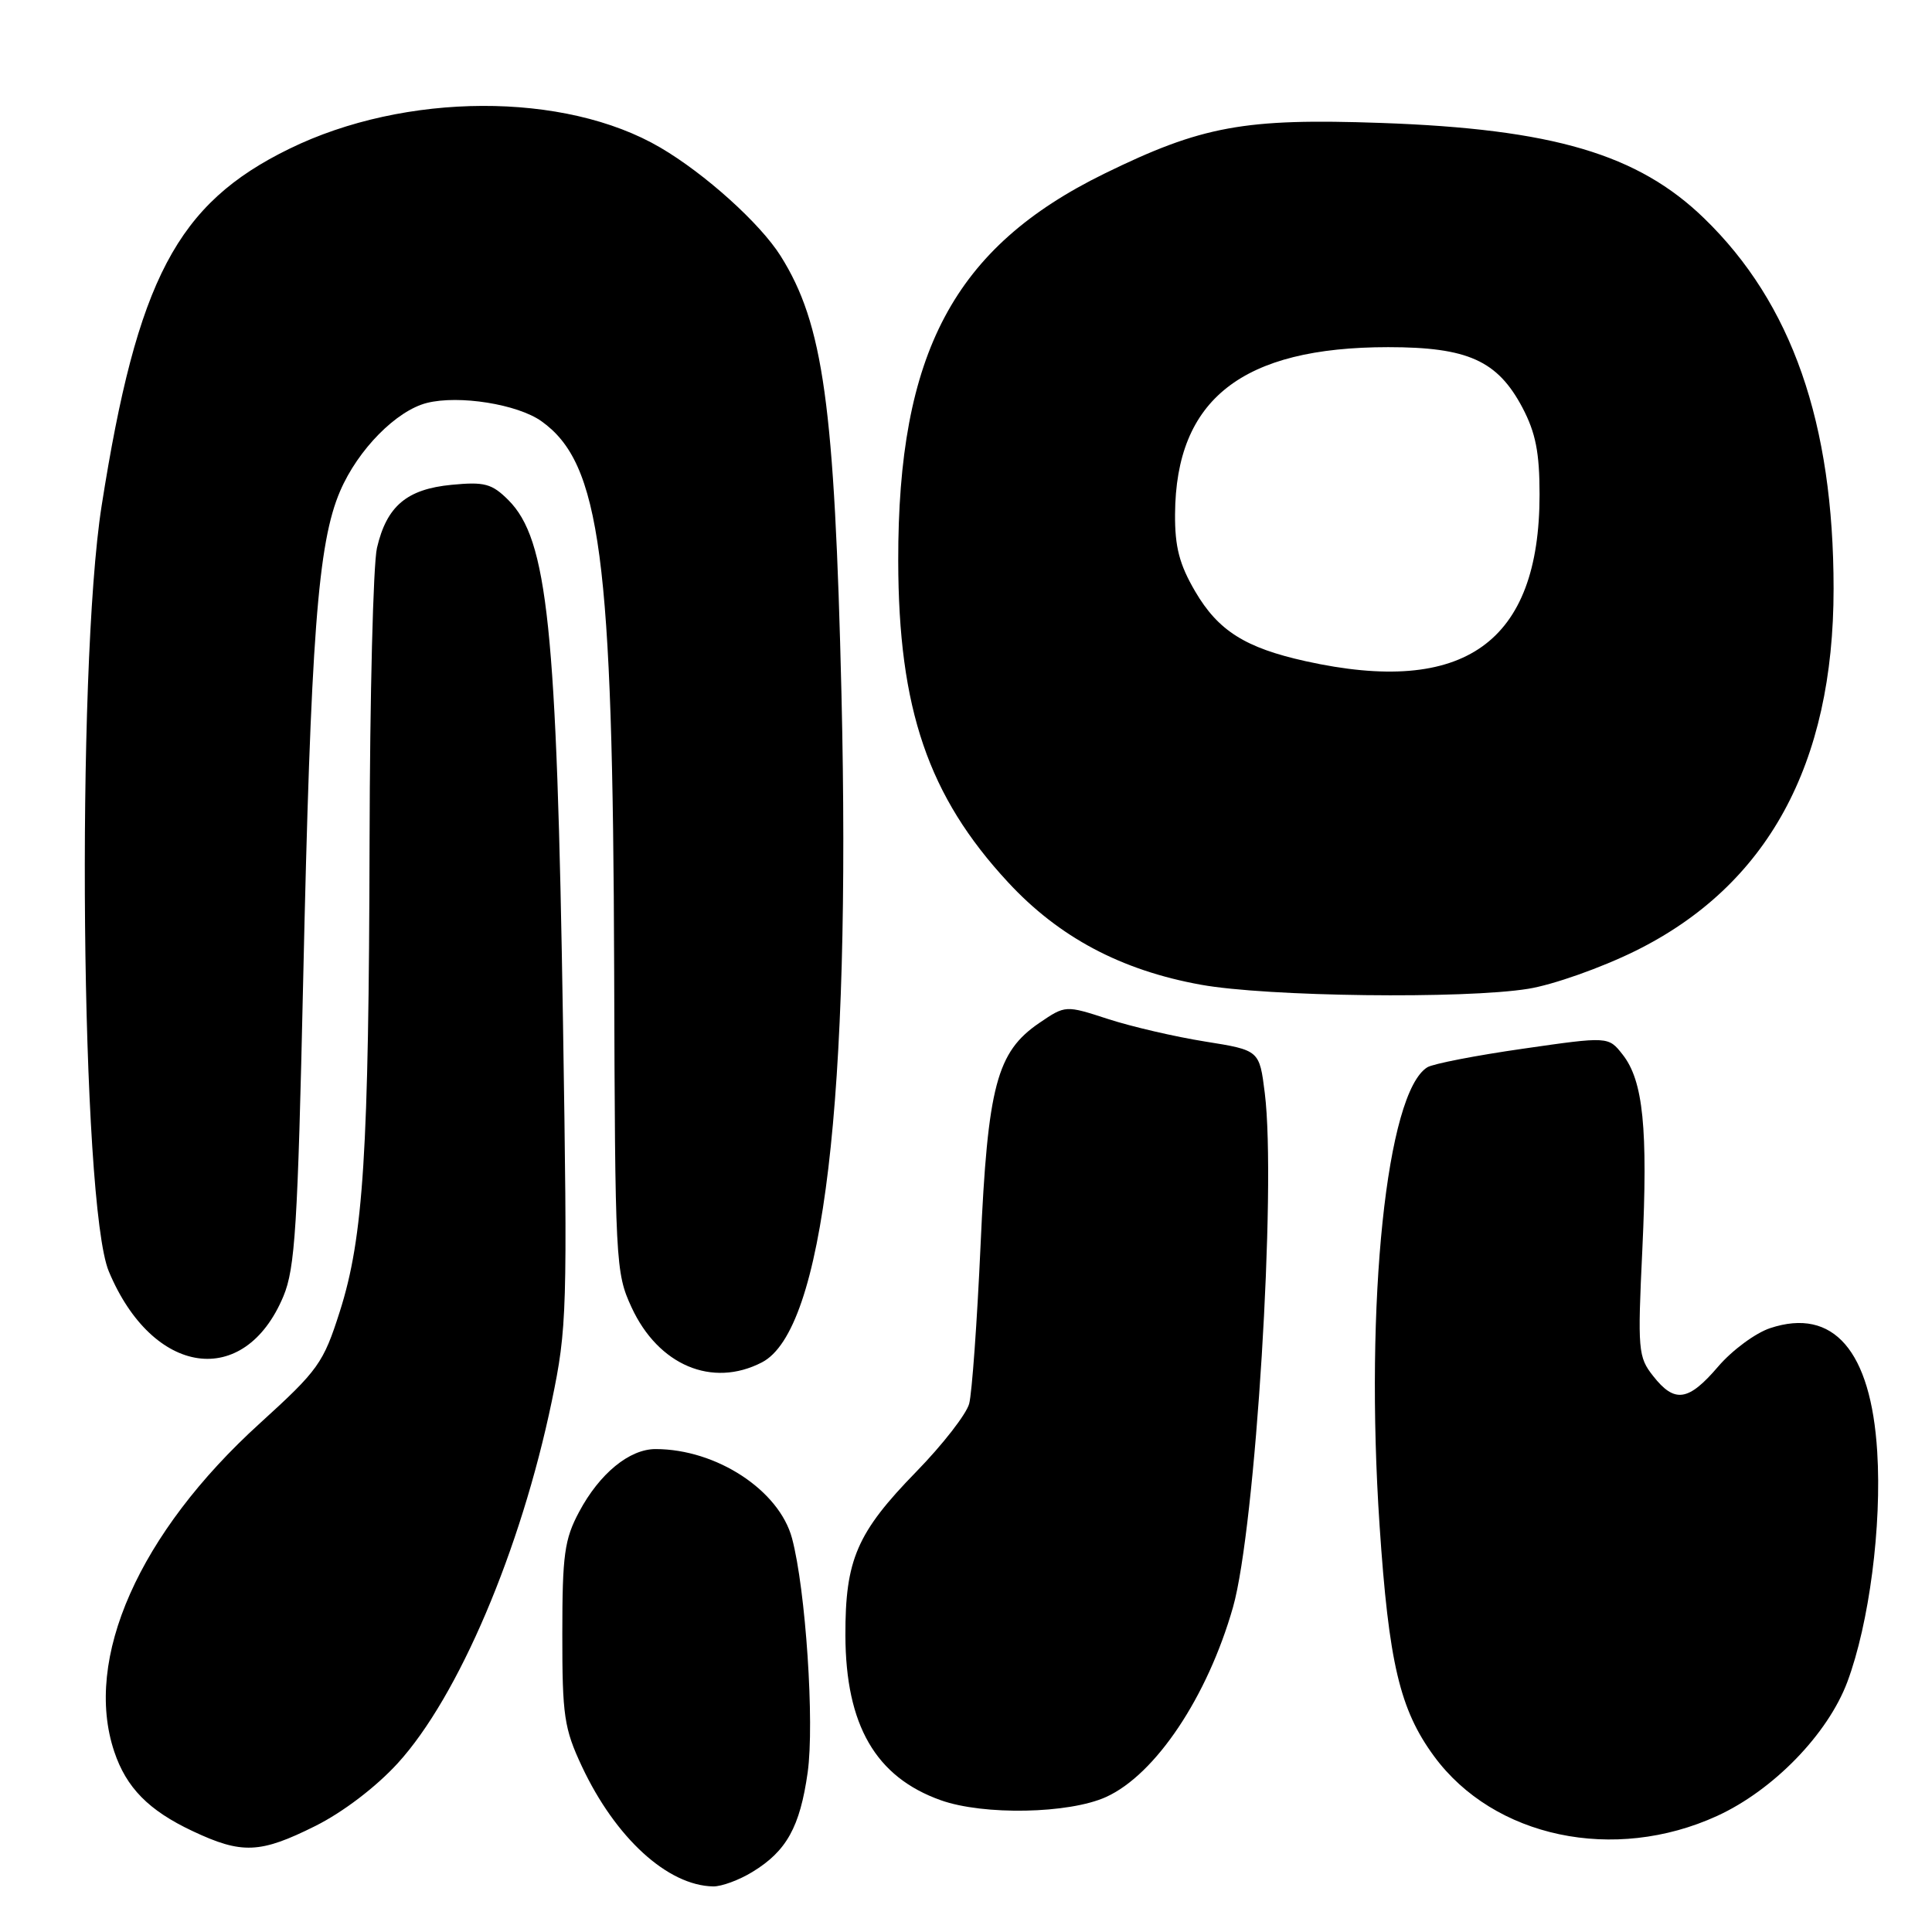 <?xml version="1.0" encoding="UTF-8" standalone="no"?>
<!DOCTYPE svg PUBLIC "-//W3C//DTD SVG 1.1//EN" "http://www.w3.org/Graphics/SVG/1.1/DTD/svg11.dtd" >
<svg xmlns="http://www.w3.org/2000/svg" xmlns:xlink="http://www.w3.org/1999/xlink" version="1.1" viewBox="0 0 256 256">
 <g >
 <path fill="currentColor"
d=" M 99.70 248.04 C 104.22 245.29 106.00 242.08 107.02 234.86 C 107.94 228.33 106.76 210.62 104.95 203.84 C 103.25 197.47 94.94 192.02 86.88 192.01 C 83.41 192.00 79.44 195.25 76.73 200.34 C 74.79 203.97 74.51 206.03 74.51 216.50 C 74.50 227.34 74.75 229.03 77.10 234.05 C 81.55 243.53 88.46 249.85 94.50 249.96 C 95.60 249.98 97.94 249.12 99.70 248.04 Z  M 41.79 241.95 C 45.45 240.12 49.82 236.79 52.70 233.64 C 60.73 224.84 69.00 205.42 73.11 185.69 C 75.14 175.95 75.20 173.73 74.60 135.50 C 73.78 83.04 72.57 71.48 67.36 66.26 C 65.17 64.08 64.20 63.82 59.84 64.24 C 53.90 64.81 51.24 67.06 49.95 72.60 C 49.45 74.74 49.01 92.25 48.97 111.50 C 48.87 152.76 48.17 163.93 45.02 173.80 C 42.84 180.64 42.18 181.55 34.44 188.59 C 18.42 203.13 11.02 219.81 15.14 232.10 C 16.74 236.88 19.70 239.89 25.50 242.62 C 32.05 245.71 34.46 245.61 41.79 241.95 Z  M 227.53 240.62 C 234.97 237.21 242.19 229.78 244.78 222.87 C 247.68 215.10 249.36 202.21 248.74 192.34 C 247.91 178.97 242.93 173.22 234.57 175.98 C 232.62 176.62 229.52 178.91 227.67 181.07 C 223.72 185.69 221.90 185.96 219.05 182.33 C 217.06 179.81 216.98 178.91 217.62 165.53 C 218.37 149.51 217.74 143.21 215.01 139.74 C 213.12 137.33 213.12 137.33 201.80 138.96 C 195.58 139.85 189.87 140.96 189.13 141.42 C 183.72 144.76 180.82 172.54 182.80 202.12 C 184.02 220.35 185.48 226.53 190.02 232.71 C 197.95 243.50 213.89 246.86 227.53 240.62 Z  M 146.56 238.11 C 153.11 235.14 159.99 224.85 163.38 212.96 C 166.36 202.49 169.15 157.33 167.59 144.83 C 166.88 139.16 166.88 139.16 159.69 138.01 C 155.73 137.38 149.95 136.04 146.84 135.03 C 141.18 133.19 141.18 133.19 137.72 135.54 C 132.07 139.39 130.88 143.88 129.93 165.00 C 129.47 175.18 128.79 184.62 128.42 186.00 C 128.05 187.38 124.90 191.43 121.42 195.00 C 113.54 203.08 111.99 206.67 112.02 216.72 C 112.06 228.60 116.03 235.47 124.66 238.54 C 130.33 240.56 141.65 240.34 146.56 238.11 Z  M 100.96 180.52 C 109.11 176.30 112.76 145.66 111.50 92.00 C 110.59 53.67 109.10 42.93 103.44 33.92 C 100.73 29.61 93.42 23.02 87.49 19.55 C 74.83 12.13 53.68 12.20 38.33 19.72 C 23.44 27.00 18.18 37.02 13.47 67.00 C 10.05 88.78 10.71 159.59 14.42 168.47 C 20.23 182.38 32.39 184.11 37.55 171.77 C 39.10 168.07 39.45 162.49 40.17 130.00 C 41.18 84.27 42.11 71.94 45.07 65.07 C 47.43 59.57 52.52 54.41 56.57 53.39 C 60.83 52.32 68.57 53.56 71.74 55.81 C 79.57 61.39 81.21 73.75 81.38 128.50 C 81.50 167.37 81.56 168.63 83.68 173.22 C 87.23 180.91 94.37 183.93 100.96 180.52 Z  M 202.50 131.02 C 205.80 130.49 212.18 128.23 216.68 126.01 C 234.17 117.37 242.97 101.31 242.96 78.00 C 242.96 56.03 237.43 40.20 225.82 28.94 C 217.04 20.42 205.77 17.09 183.00 16.29 C 164.87 15.65 159.25 16.68 146.31 23.02 C 126.41 32.78 118.97 46.75 119.02 74.32 C 119.05 93.93 122.99 105.48 133.56 116.89 C 140.31 124.19 148.56 128.57 159.12 130.48 C 167.88 132.07 194.01 132.39 202.50 131.02 Z  M 173.00 87.61 C 165.01 85.84 161.42 83.58 158.37 78.37 C 156.28 74.80 155.67 72.48 155.70 68.13 C 155.79 52.90 164.60 46.00 183.95 46.00 C 194.49 46.00 198.43 47.78 201.73 54.01 C 203.48 57.34 204.00 59.95 204.00 65.53 C 204.00 85.16 194.02 92.27 173.00 87.61 Z "/>
</g>
</svg>